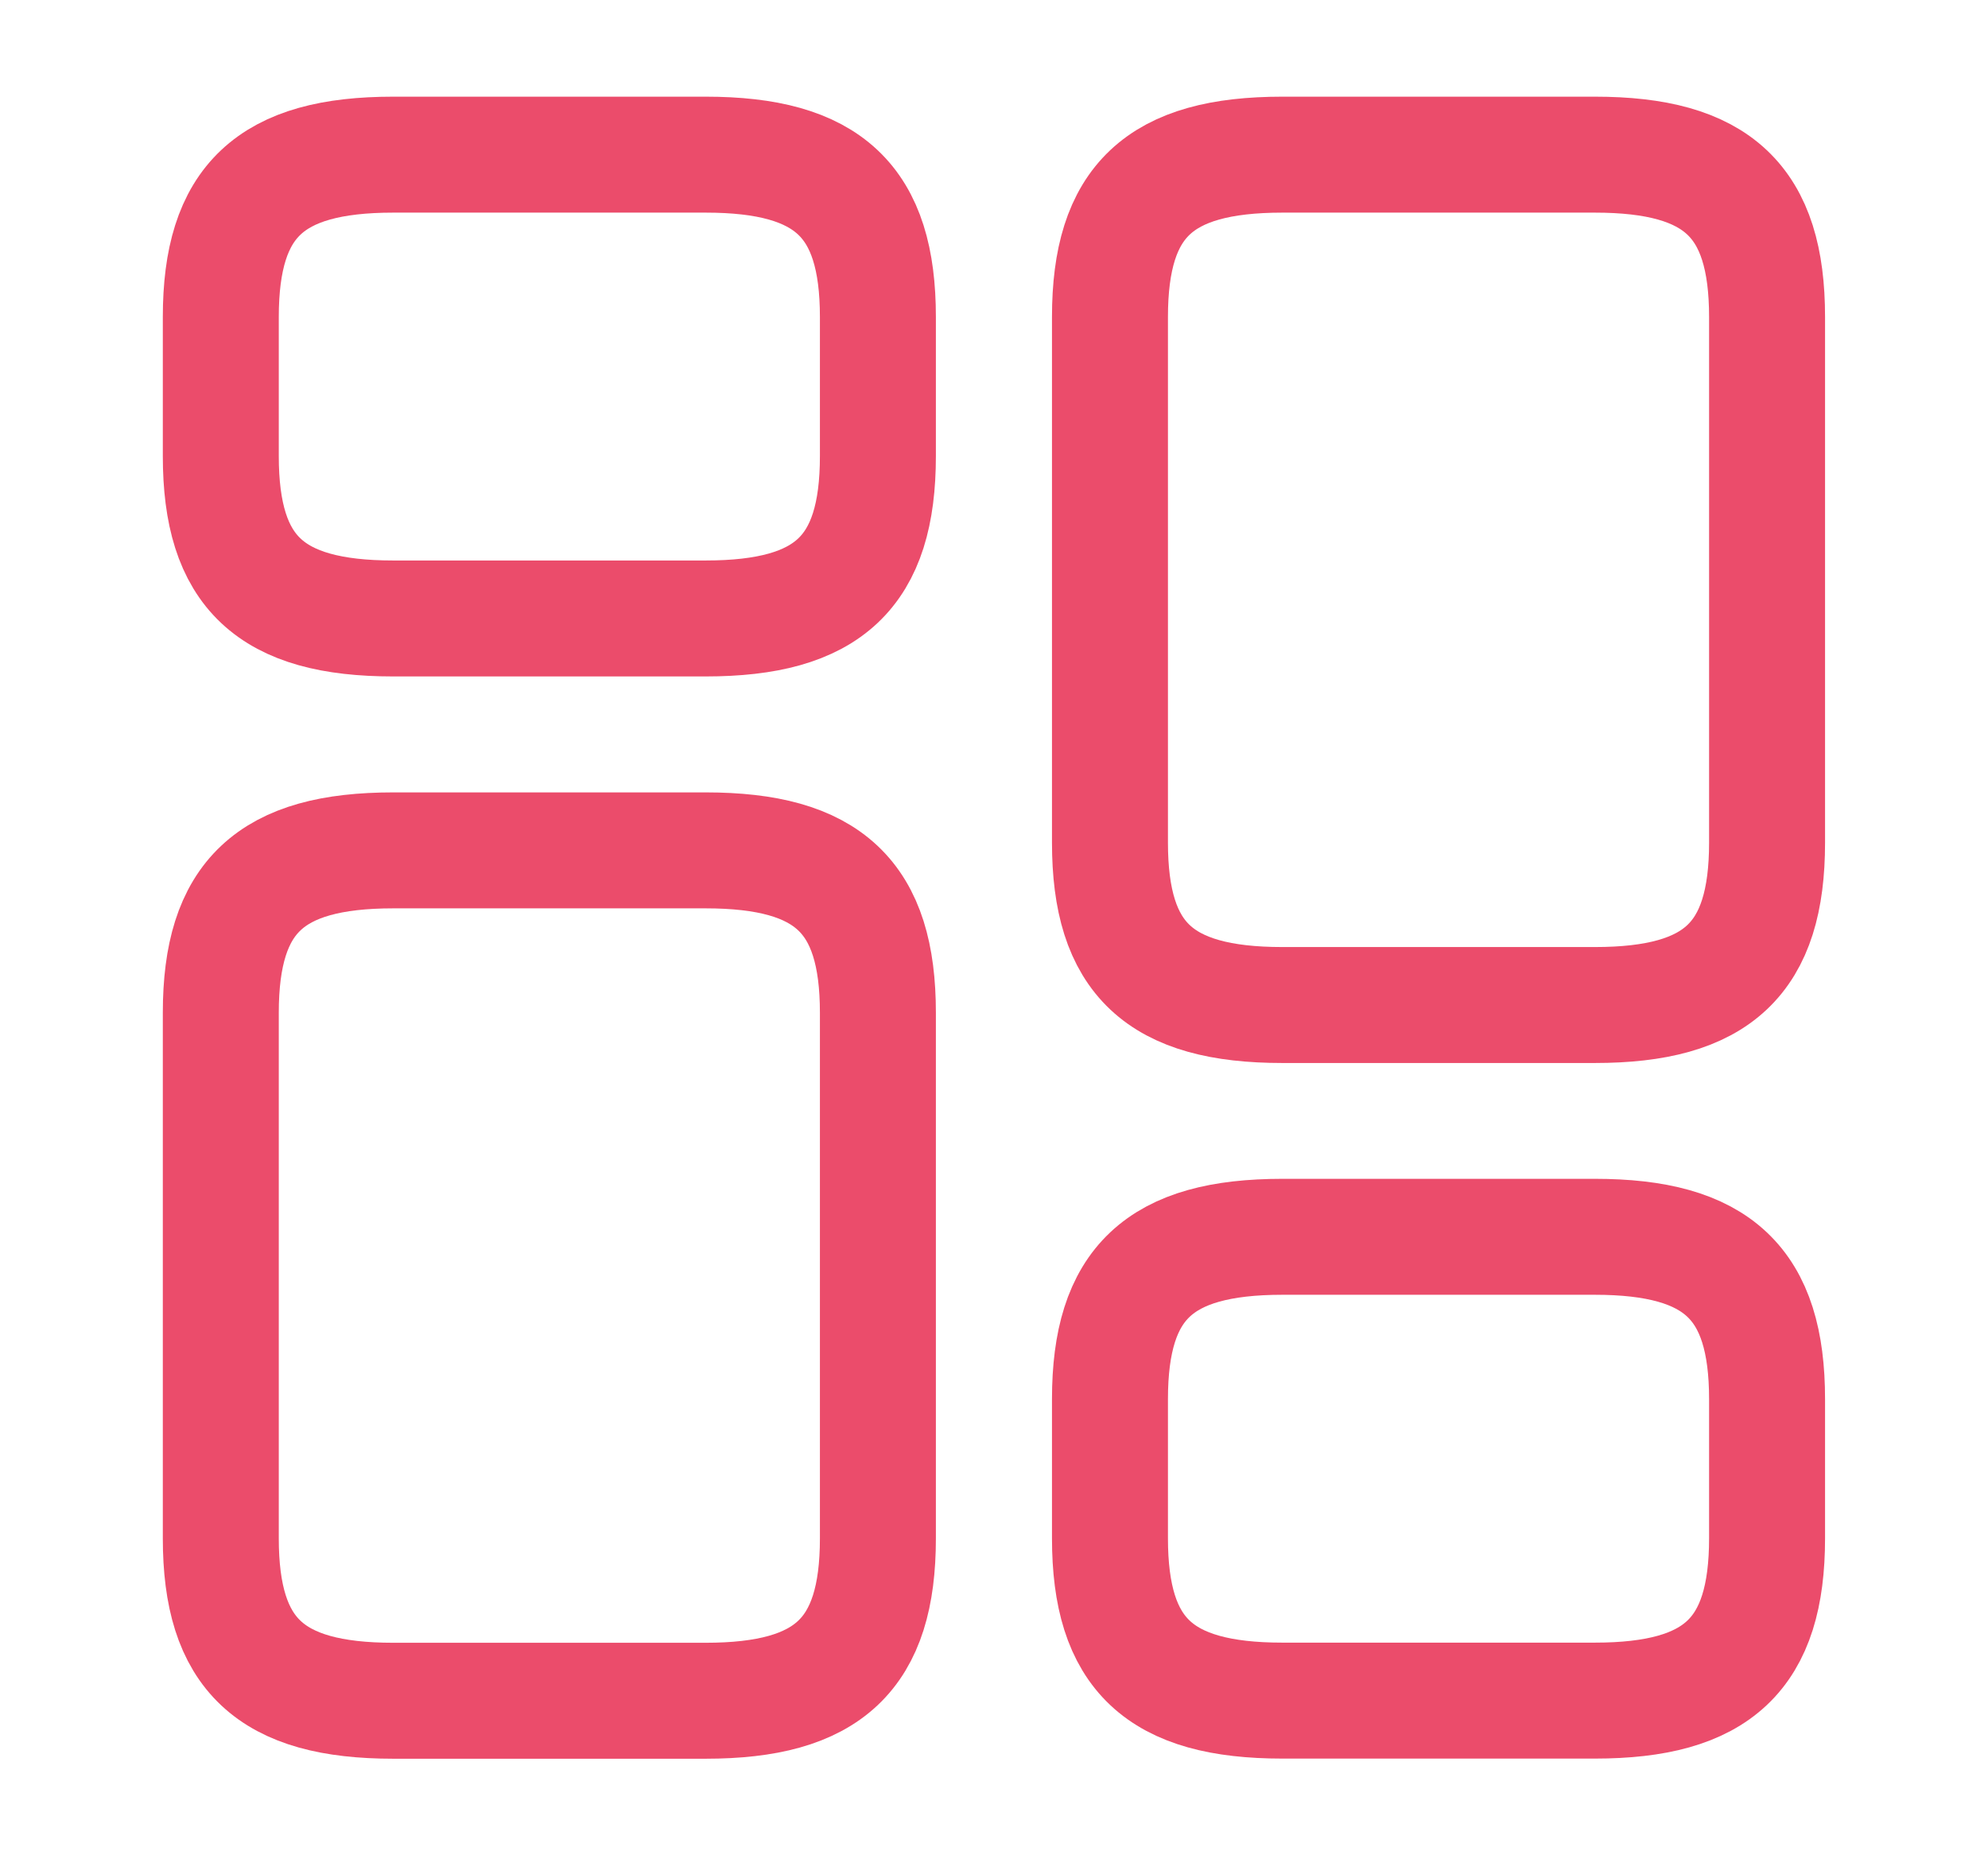 <svg width="15" height="14" viewBox="0 0 15 14" fill="none" xmlns="http://www.w3.org/2000/svg">
<path d="M13.333 6.359V2.392C13.333 1.517 12.96 1.167 12.033 1.167H9.676C8.748 1.167 8.375 1.517 8.375 2.392V6.359C8.375 7.234 8.748 7.584 9.676 7.584H12.033C12.96 7.584 13.333 7.234 13.333 6.359Z" stroke="#EB4C6B" stroke-width="0.875" stroke-linecap="round" stroke-linejoin="round"/>
<path d="M13.333 11.608V10.558C13.333 9.683 12.96 9.333 12.033 9.333H9.676C8.748 9.333 8.375 9.683 8.375 10.558V11.608C8.375 12.483 8.748 12.833 9.676 12.833H12.033C12.96 12.833 13.333 12.483 13.333 11.608Z" stroke="#EB4C6B" stroke-width="0.875" stroke-linecap="round" stroke-linejoin="round"/>
<path d="M6.624 7.642V11.609C6.624 12.484 6.251 12.834 5.324 12.834H2.967C2.039 12.834 1.666 12.484 1.666 11.609V7.642C1.666 6.767 2.039 6.417 2.967 6.417H5.324C6.251 6.417 6.624 6.767 6.624 7.642Z" stroke="#EB4C6B" stroke-width="0.875" stroke-linecap="round" stroke-linejoin="round"/>
<path d="M6.624 2.392V3.442C6.624 4.317 6.251 4.667 5.324 4.667H2.967C2.039 4.667 1.666 4.317 1.666 3.442V2.392C1.666 1.517 2.039 1.167 2.967 1.167H5.324C6.251 1.167 6.624 1.517 6.624 2.392Z" stroke="#EB4C6B" stroke-width="0.875" stroke-linecap="round" stroke-linejoin="round"/>
</svg>

